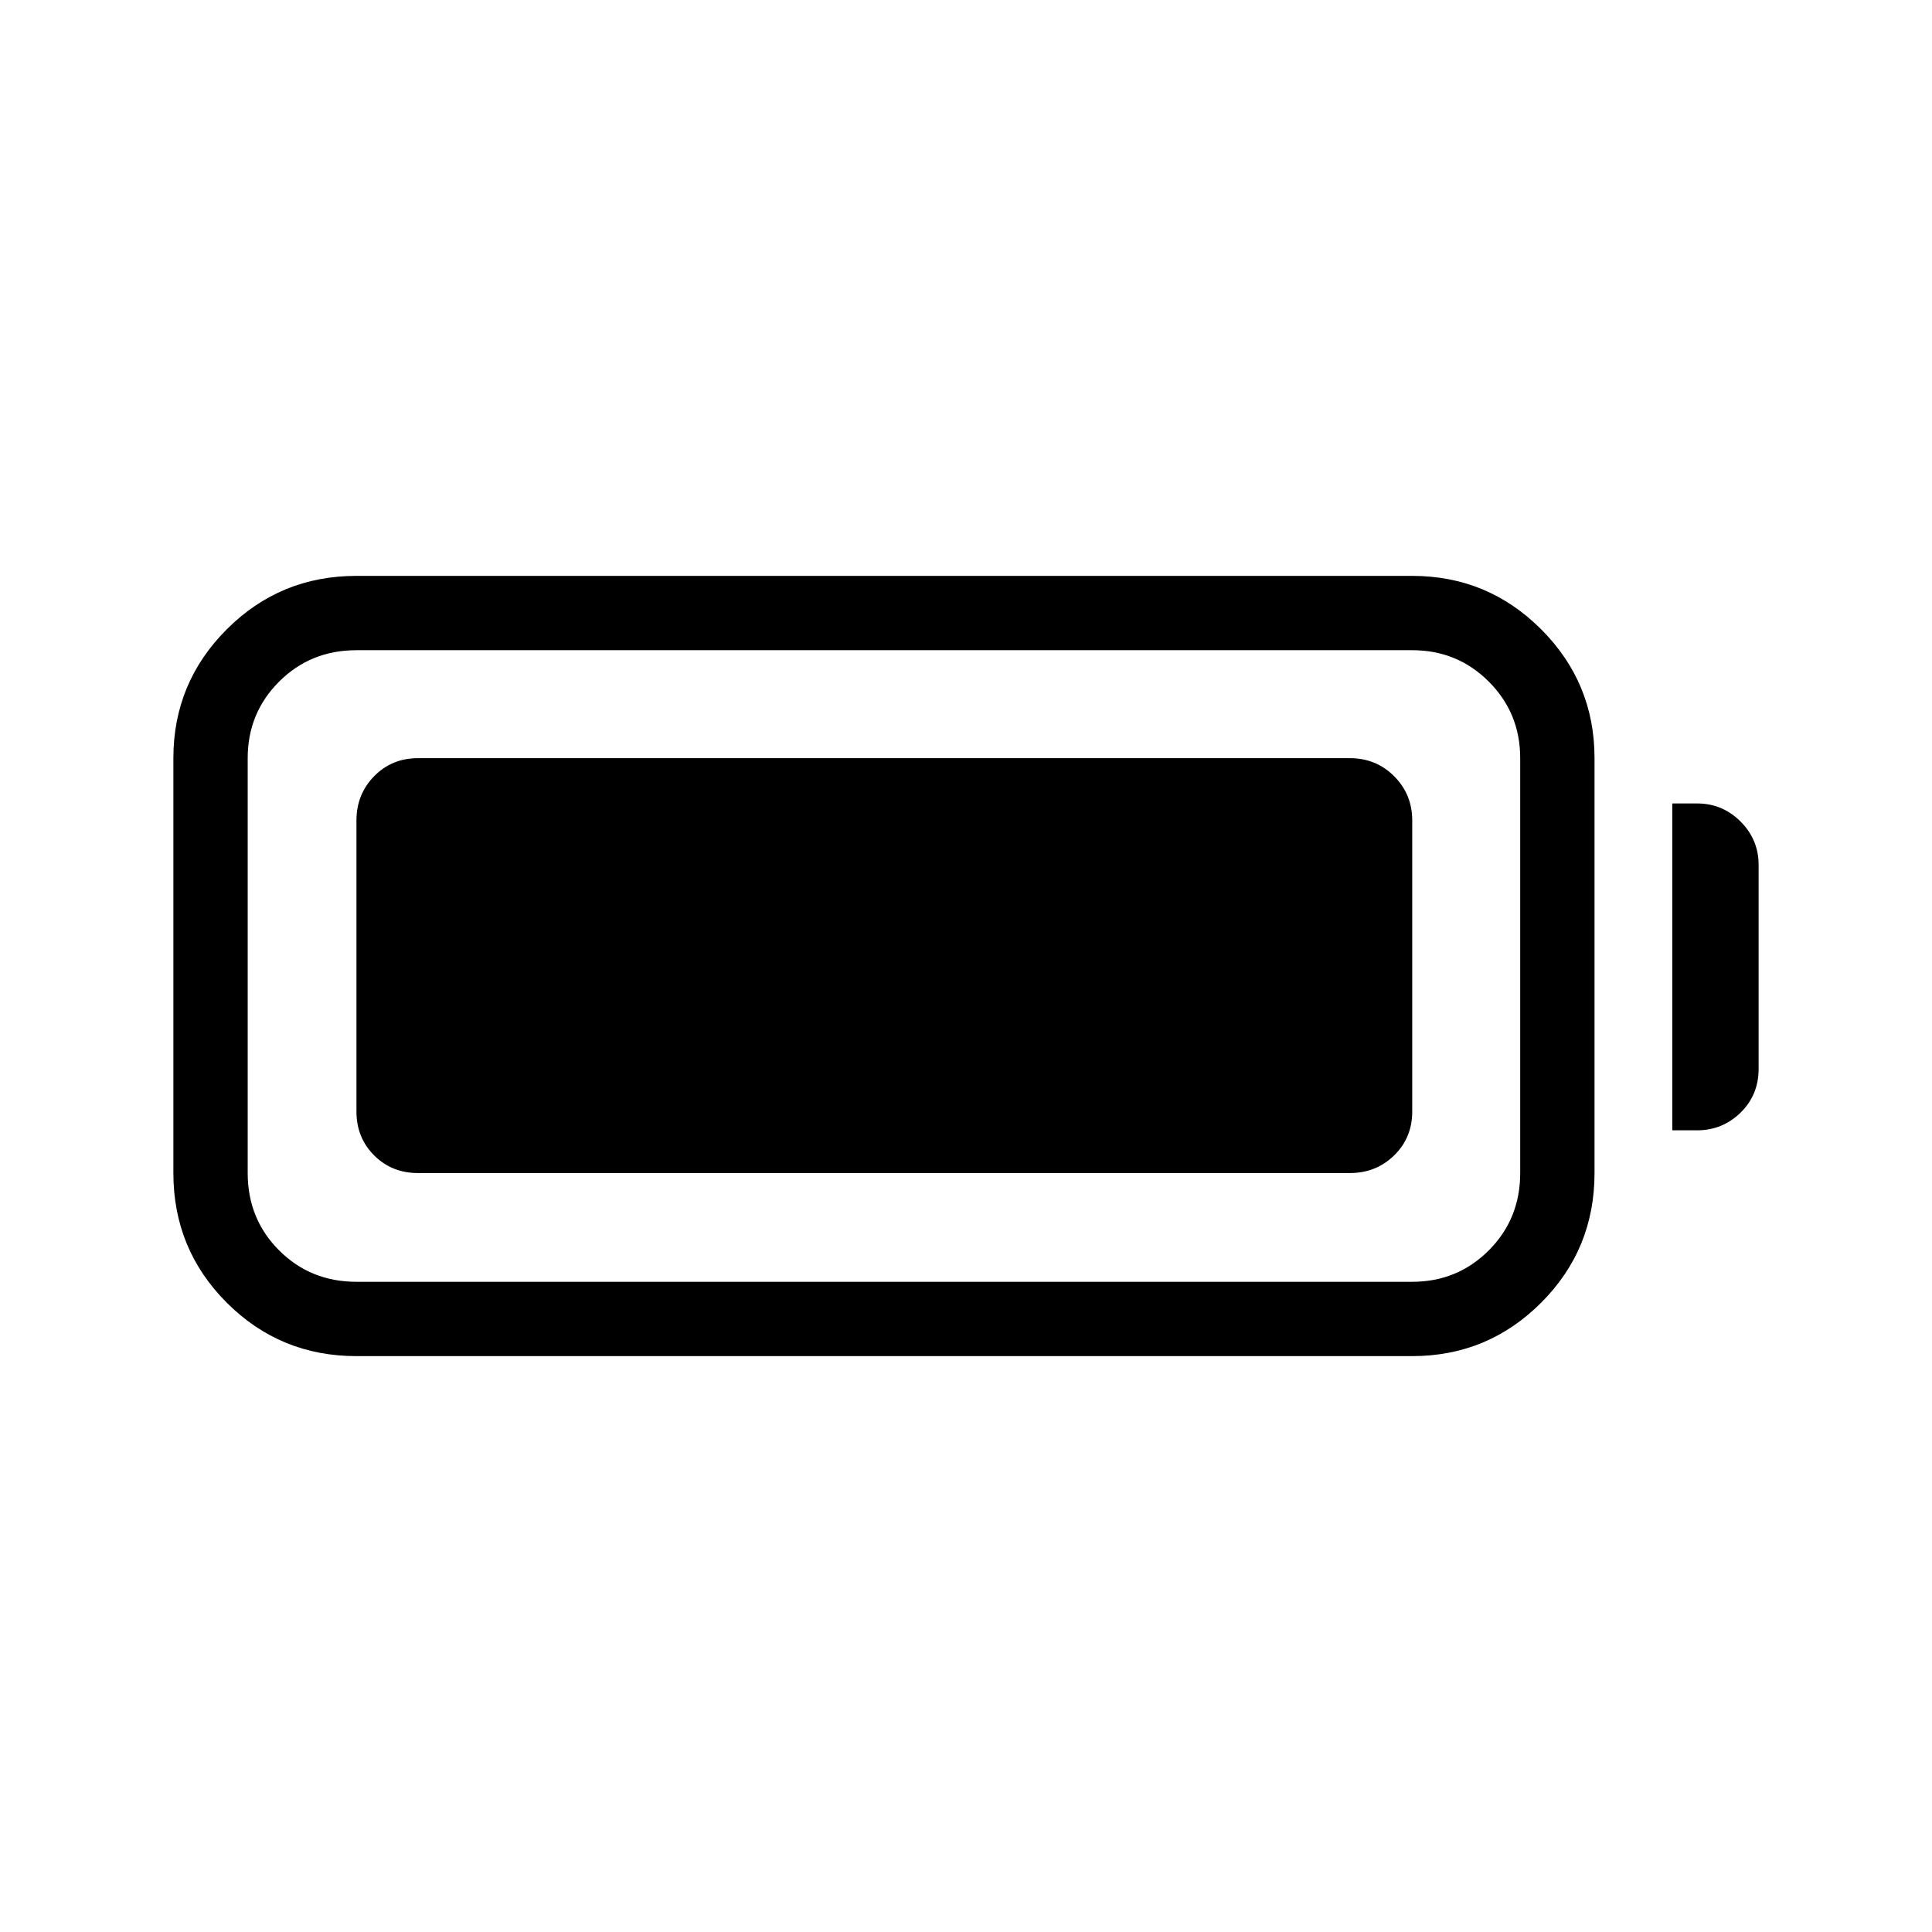 <svg xmlns="http://www.w3.org/2000/svg" height="24" viewBox="0 -960 960 960" width="24"><path d="M177.12-286.15q-37.9 0-64.43-26.54-26.54-26.53-26.54-64.43v-206.15q0-37.51 26.54-64.04 26.53-26.54 64.43-26.54h524.61q37.51 0 64.05 26.54 26.53 26.53 26.53 64.04v206.15q0 37.9-26.53 64.43-26.54 26.54-64.05 26.54H177.12Zm0-36.93h524.61q22.42 0 38.04-15.61 15.61-15.62 15.61-38.43v-206.15q0-22.42-15.61-38.04-15.62-15.61-38.04-15.61H177.12q-22.81 0-38.43 15.61-15.61 15.62-15.61 38.04v206.15q0 22.81 15.61 38.43 15.62 15.61 38.43 15.61Zm653.84-75.27v-162.42h12.31q12.61 0 21.6 8.98 8.98 8.98 8.98 21.6v101.27q0 13-8.98 21.79-8.99 8.78-21.6 8.78h-12.31Zm-653.84-9.34v-144.62q0-13 8.78-21.98 8.79-8.98 21.79-8.98h463.08q13 0 21.98 8.98t8.98 21.98v144.62q0 13-8.98 21.79-8.98 8.78-21.98 8.78H207.69q-13 0-21.79-8.78-8.78-8.79-8.78-21.79Z"/></svg>